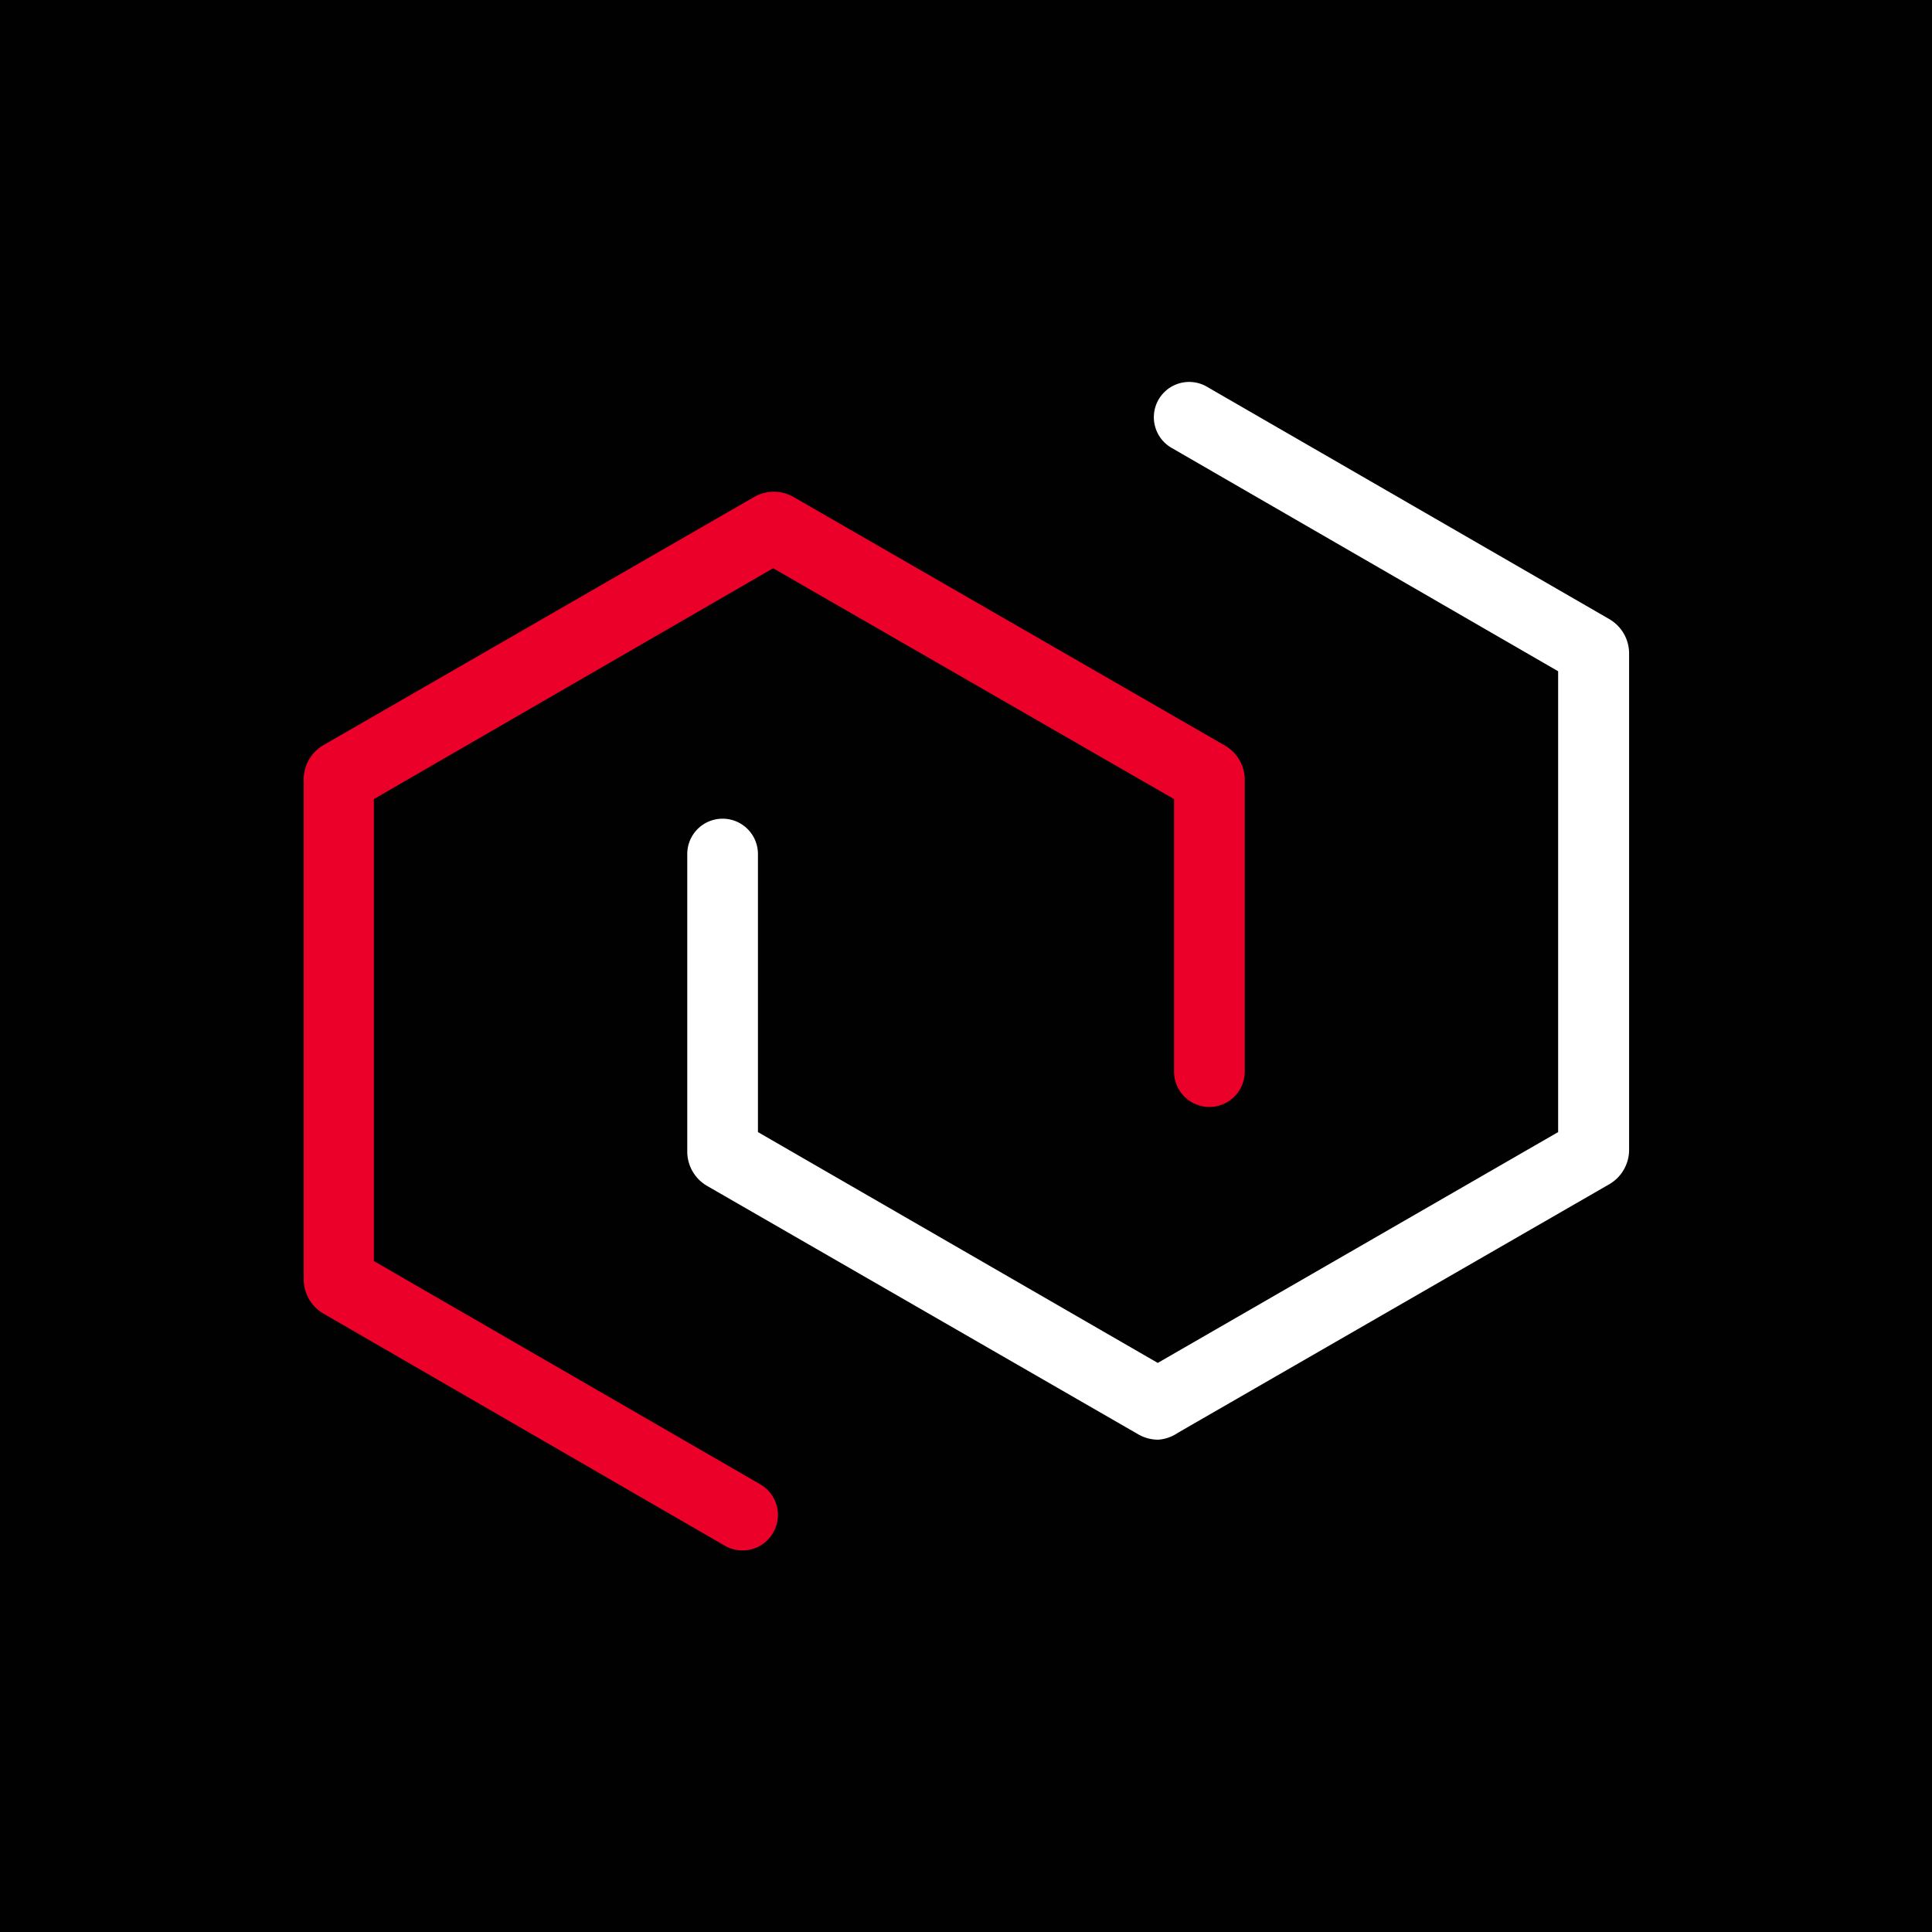 <svg id="Capa_2" data-name="Capa 2" xmlns="http://www.w3.org/2000/svg" viewBox="0 0 69.97 69.97"><defs><style>.cls-1{fill:#010101;}.cls-2{fill:#eb0029;}.cls-3{fill:#fff;}</style></defs><title>Iconos_SPF</title><rect class="cls-1" width="69.97" height="69.97"/><path class="cls-2" d="M28,55.51a1.28,1.28,0,0,1-1.75.47L11.69,47.56A1.44,1.44,0,0,1,11,46.32v-18A1.44,1.44,0,0,1,11.69,27l15.62-9a1.43,1.43,0,0,1,1.43,0l15.62,9a1.43,1.43,0,0,1,.72,1.24V38.81a1.28,1.28,0,0,1-1.28,1.28h0a1.28,1.28,0,0,1-1.28-1.28V28.94L28,20.58,13.54,28.94V45.67l14,8.09A1.28,1.28,0,0,1,28,55.51Zm.57-35.26h0Z"/><path class="cls-3" d="M41.95,52.14a1.43,1.43,0,0,1-.72-.19l-15.62-9a1.44,1.44,0,0,1-.72-1.24V30.93a1.28,1.28,0,0,1,1.28-1.28h0a1.28,1.28,0,0,1,1.28,1.28V41l14.48,8.36L56.43,41V24.31l-14-8.09a1.28,1.28,0,0,1-.47-1.75h0A1.28,1.28,0,0,1,43.7,14l14.58,8.42A1.44,1.44,0,0,1,59,23.65v18a1.44,1.44,0,0,1-.72,1.24l-15.62,9A1.43,1.43,0,0,1,41.95,52.14Z"/></svg>